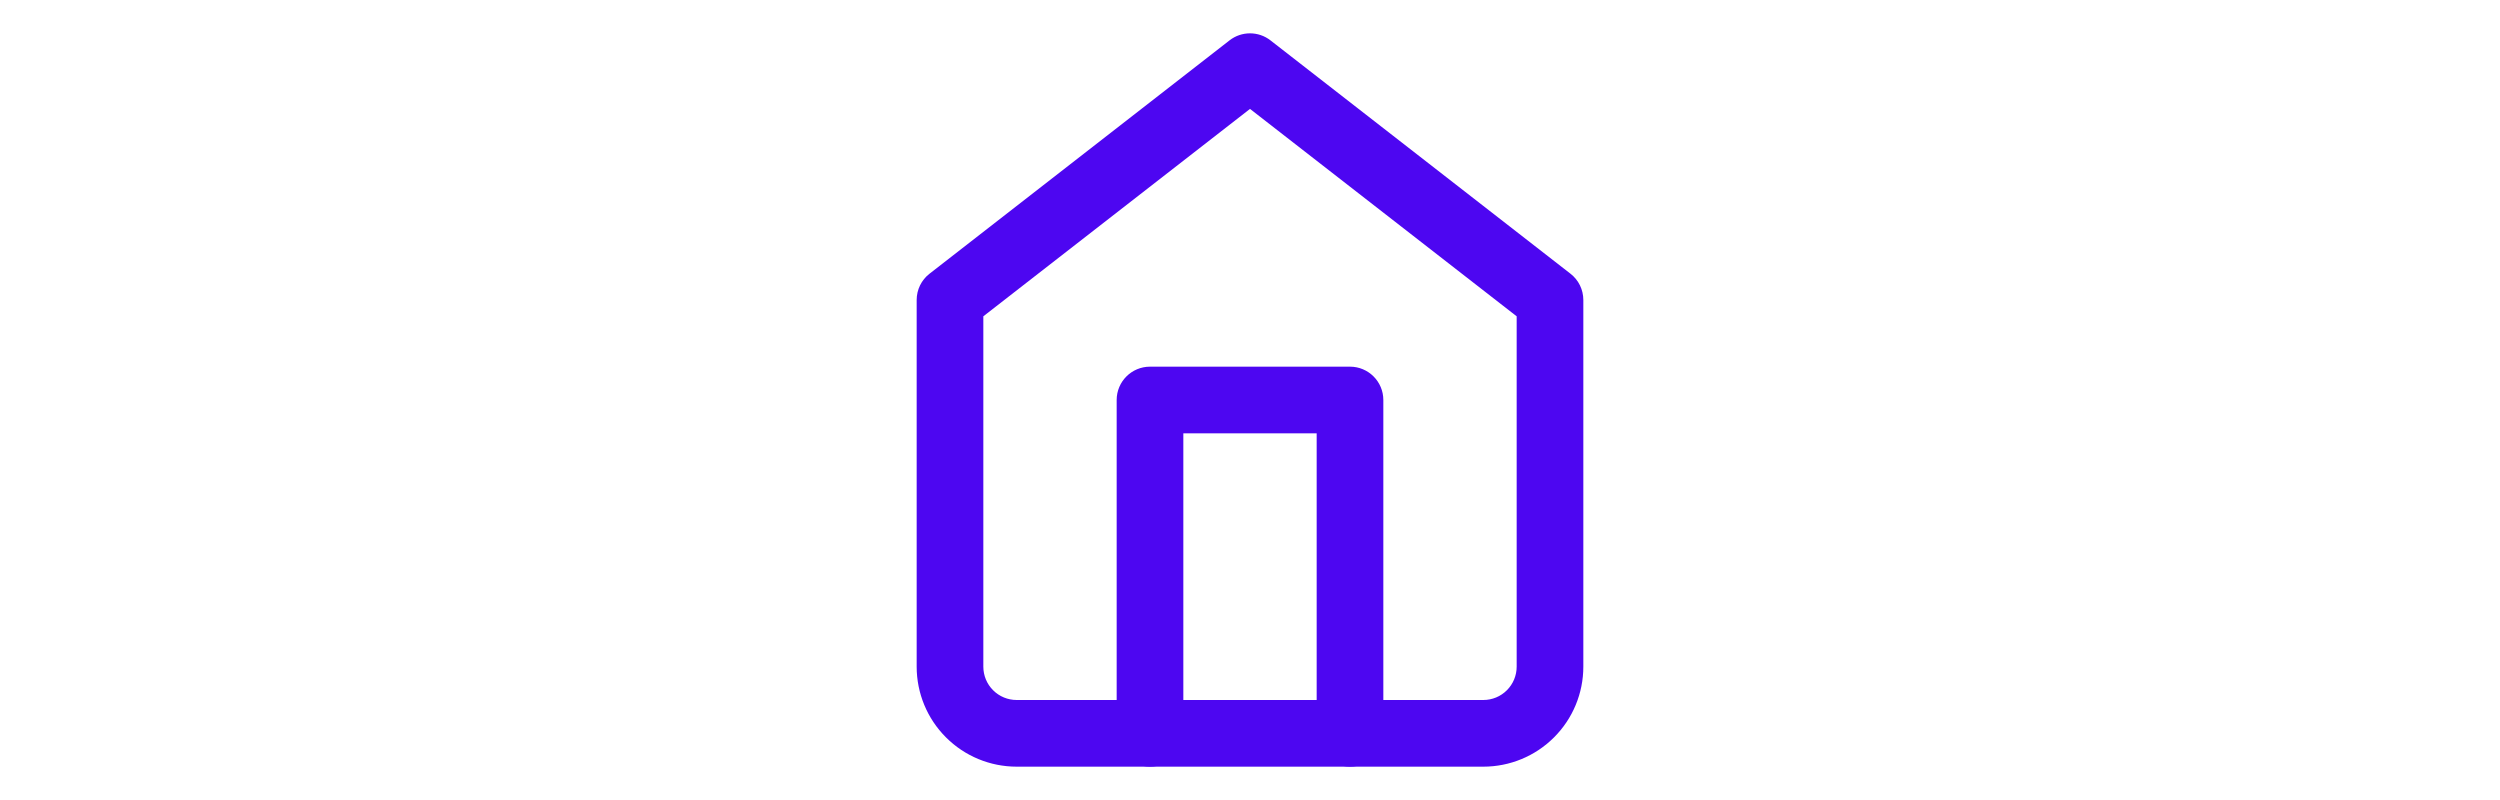 <svg width="75" height="24" viewBox="0 0 75 24" fill="none" xmlns="http://www.w3.org/2000/svg">
<path fill-rule="evenodd" clip-rule="evenodd" d="M36.886 1.211C37.247 0.93 37.753 0.93 38.114 1.211L47.114 8.211C47.358 8.4 47.5 8.691 47.5 9V20C47.5 20.796 47.184 21.559 46.621 22.121C46.059 22.684 45.296 23 44.5 23H30.5C29.704 23 28.941 22.684 28.379 22.121C27.816 21.559 27.5 20.796 27.5 20V9C27.5 8.691 27.642 8.4 27.886 8.211L36.886 1.211ZM29.5 9.489V20C29.5 20.265 29.605 20.52 29.793 20.707C29.98 20.895 30.235 21 30.5 21H44.5C44.765 21 45.02 20.895 45.207 20.707C45.395 20.52 45.5 20.265 45.5 20V9.489L37.5 3.267L29.5 9.489Z" fill="#4D06F1"/>
<path fill-rule="evenodd" clip-rule="evenodd" d="M33.5 12C33.5 11.448 33.948 11 34.5 11H40.5C41.052 11 41.5 11.448 41.5 12V22C41.5 22.552 41.052 23 40.5 23C39.948 23 39.5 22.552 39.5 22V13H35.5V22C35.5 22.552 35.052 23 34.5 23C33.948 23 33.5 22.552 33.5 22V12Z" fill="#4D06F1"/>
</svg>
